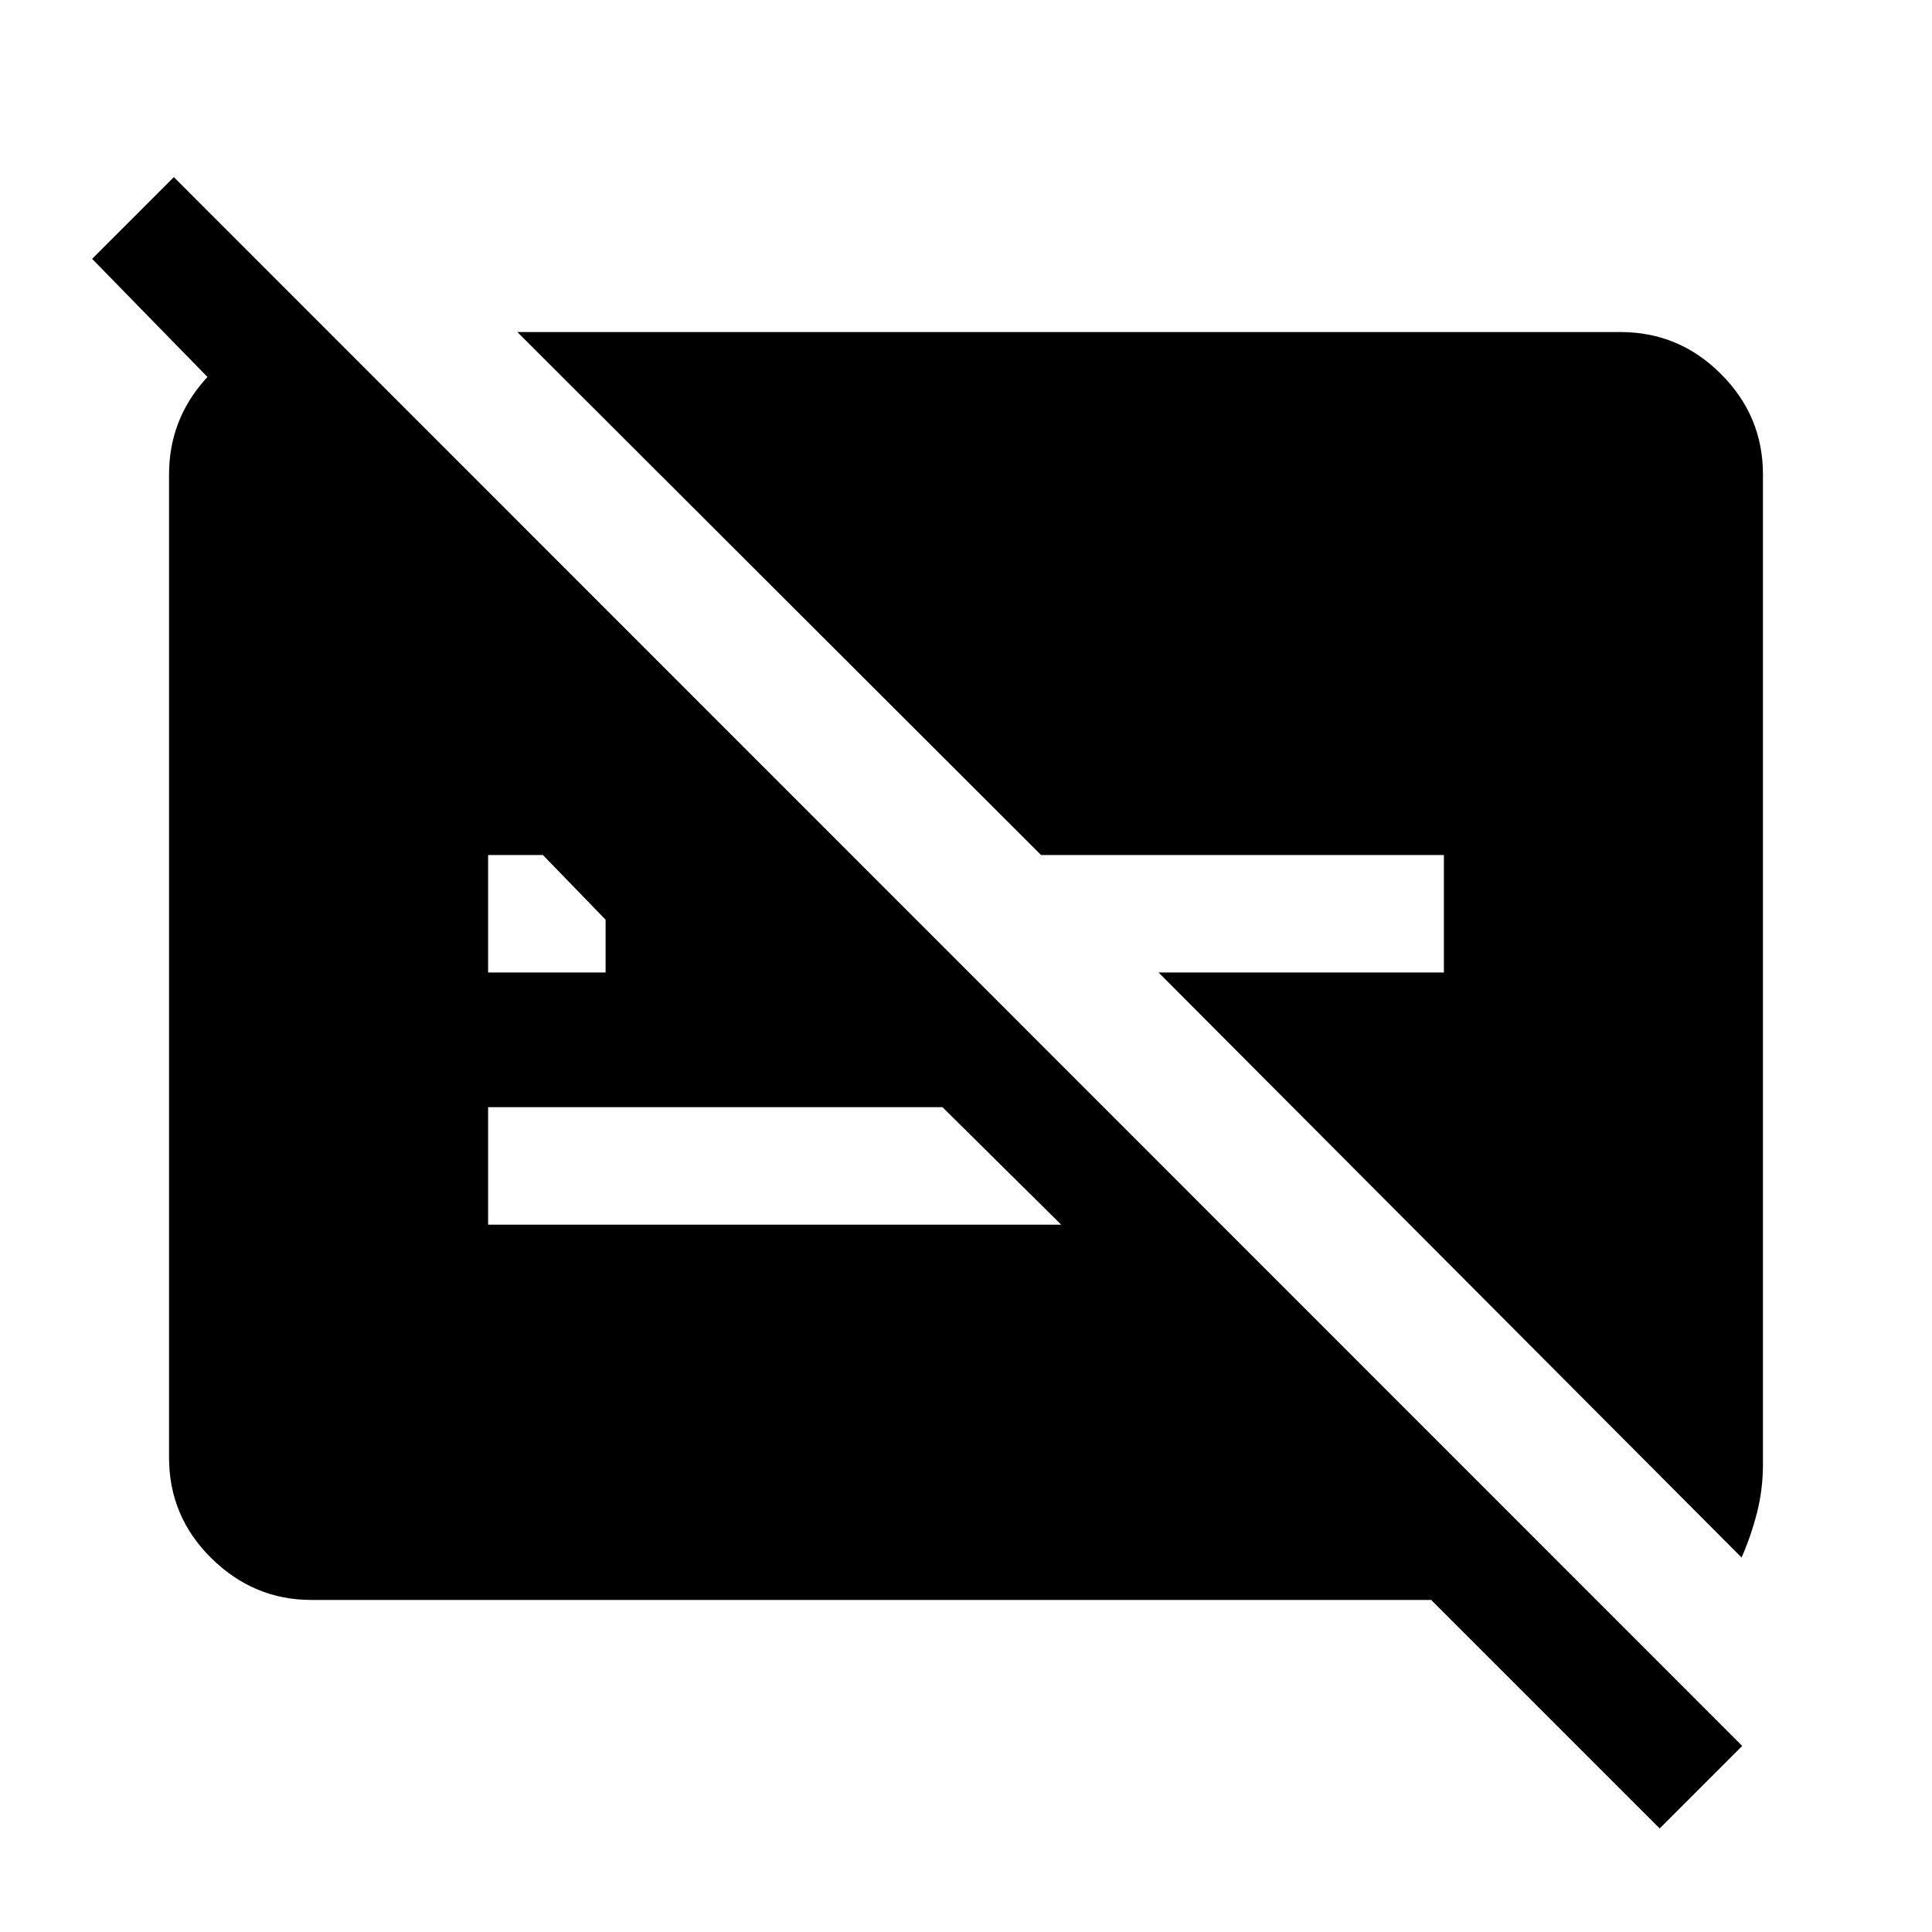 <svg xmlns="http://www.w3.org/2000/svg" height="48" viewBox="0 -960 960 960" width="48"><path d="M717.46-535.15H517.31L257.08-795h548.23q29 0 49.84 20.85Q876-753.31 876-724.31v492q0 12.46-3 24.12-3 11.65-7.62 22.11L575.69-476.77h141.77v-58.38ZM824.69-51.46 711.15-165H154.69q-28.61 0-49.65-20.73T84-235.69v-488.62q0-26.61 17.54-46.65T144.69-794v63.92l-98.92-101.3L86.39-872l779.3 779.54-41 41ZM242.54-476.77h58.38V-503l-31.15-32.15h-27.23v58.38Zm225.77 66.92H242.54v58.39h284.77l-59-58.39Z"/></svg>